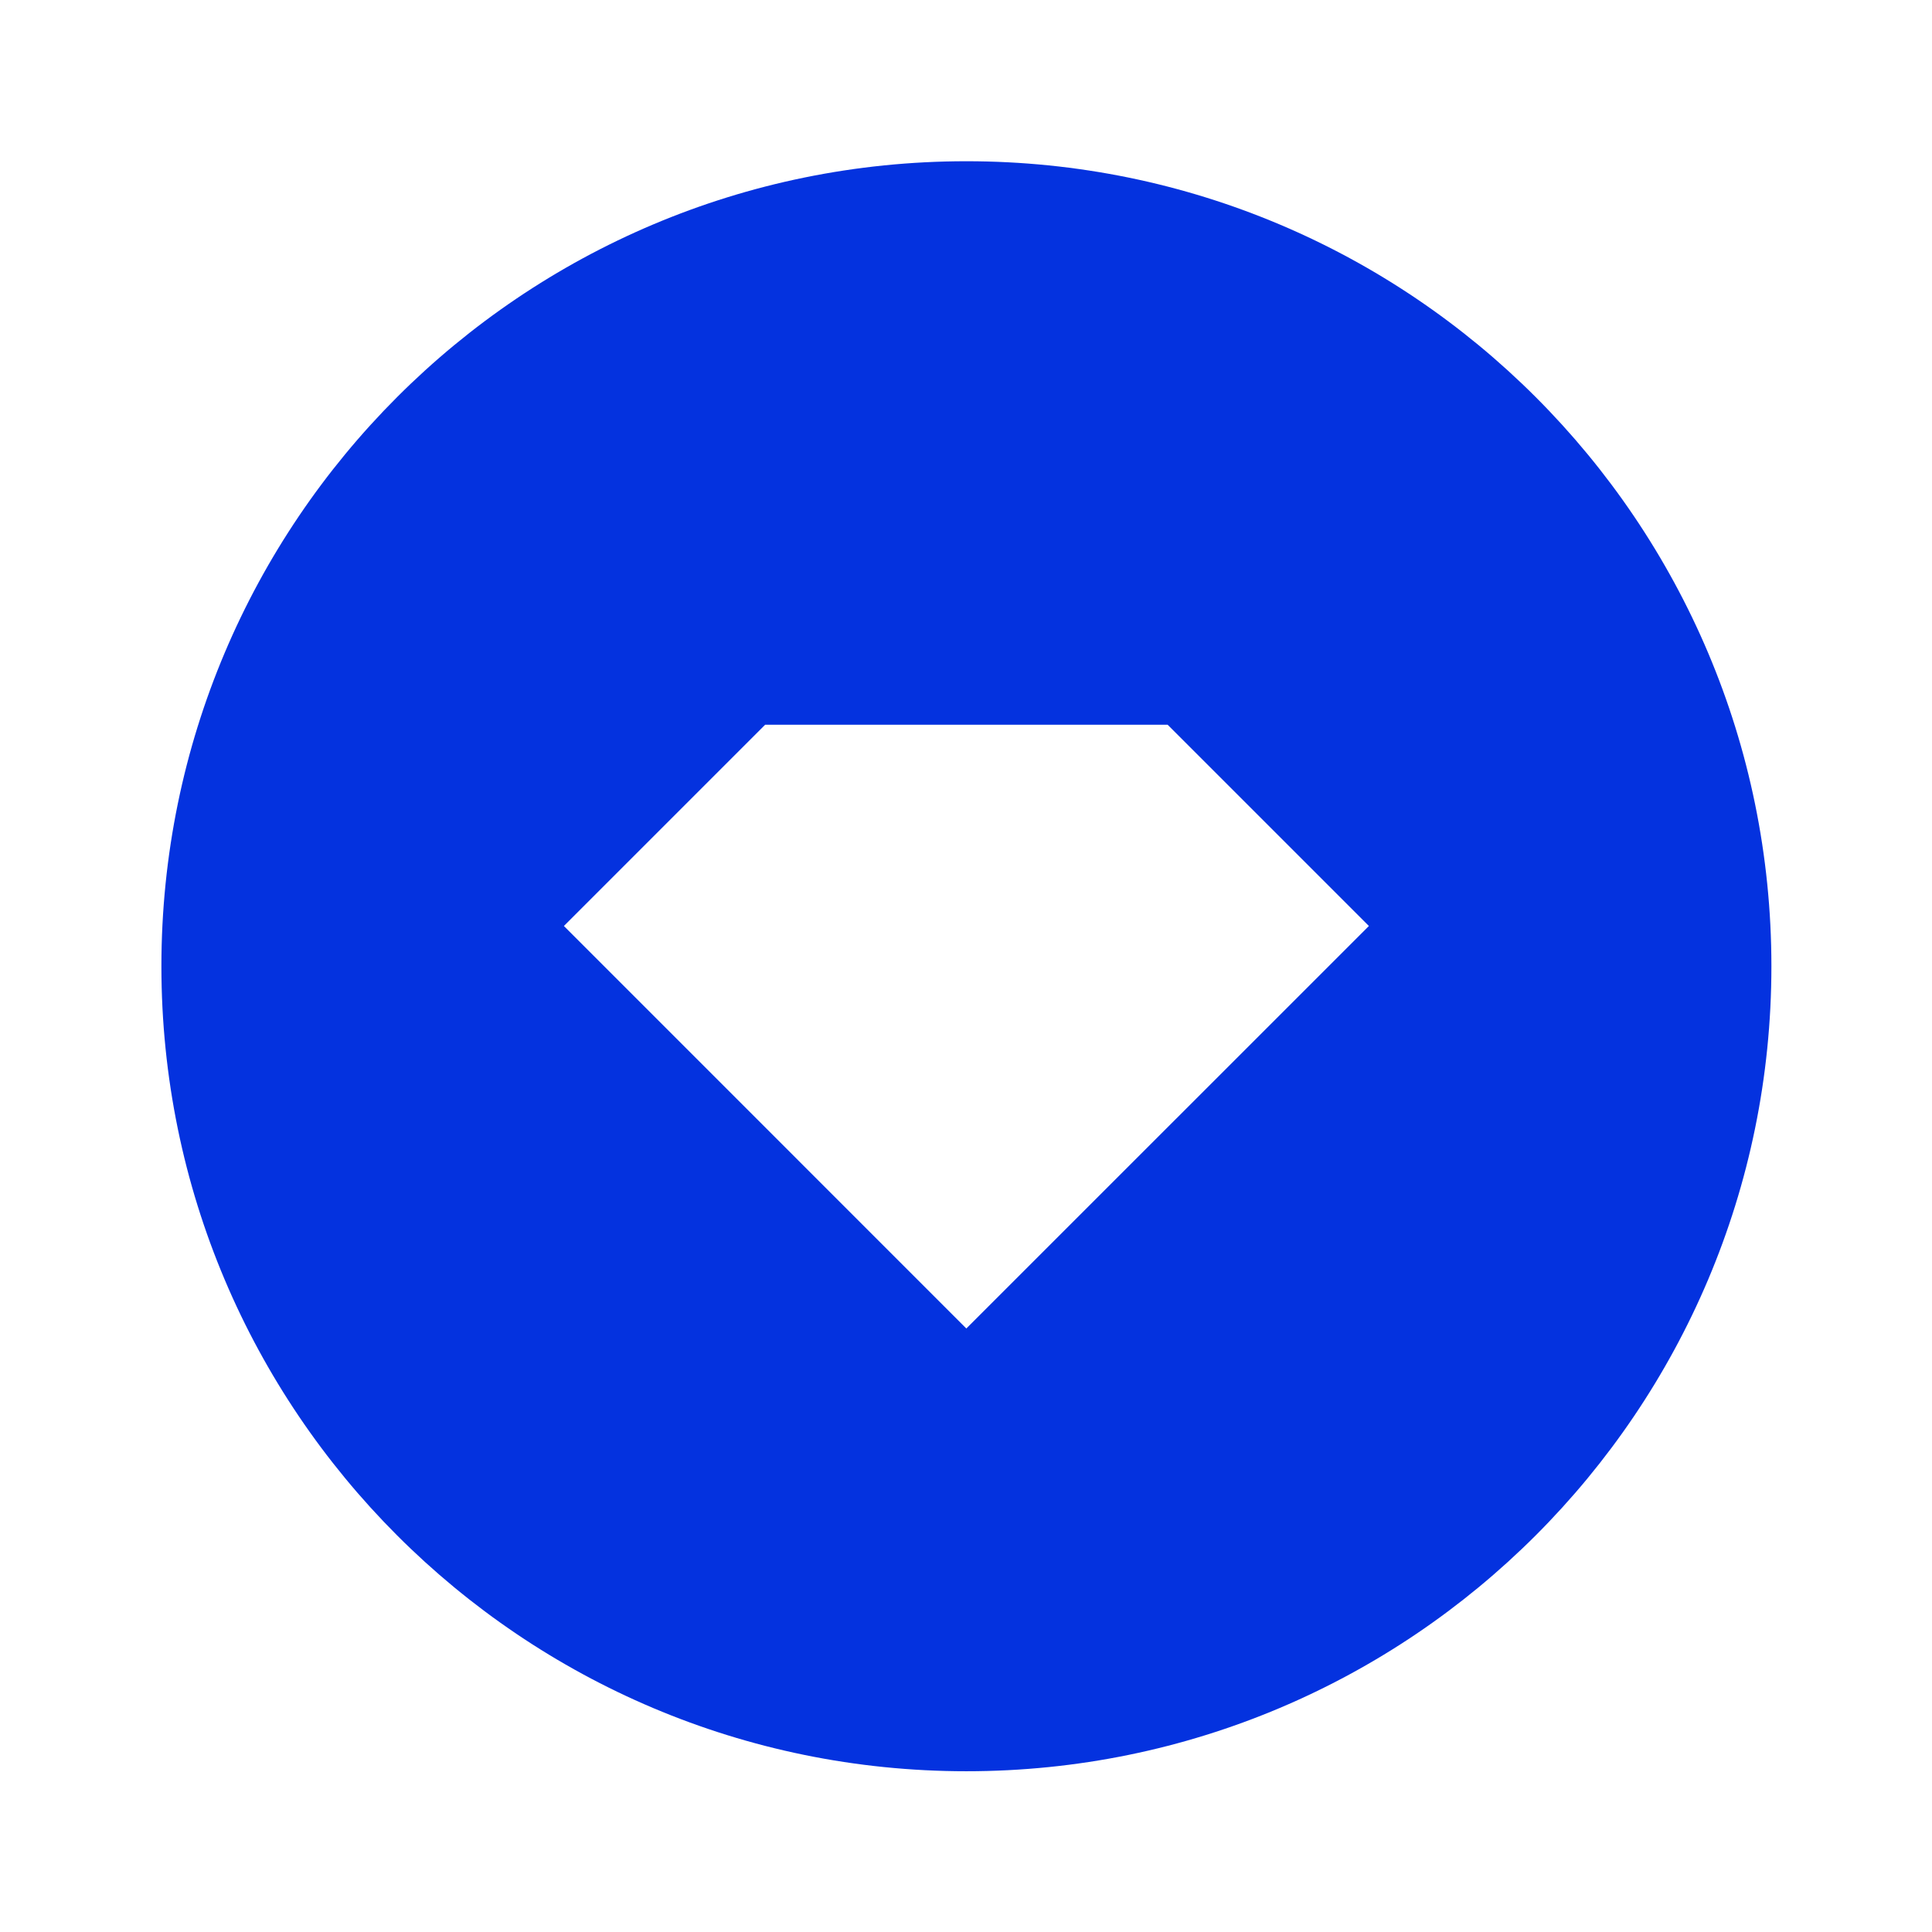 <svg xmlns="http://www.w3.org/2000/svg" viewBox="0 0 24 24" fill="rgba(4,50,223,1)"><path d="M12.005 22.003C6.482 22.003 2.005 17.526 2.005 12.003C2.005 6.48 6.482 2.003 12.005 2.003C17.528 2.003 22.005 6.48 22.005 12.003C22.005 17.526 17.528 22.003 12.005 22.003ZM9.505 9.003L7.005 11.503L12.004 16.503L17.005 11.503L14.505 9.003H9.505Z"></path></svg>